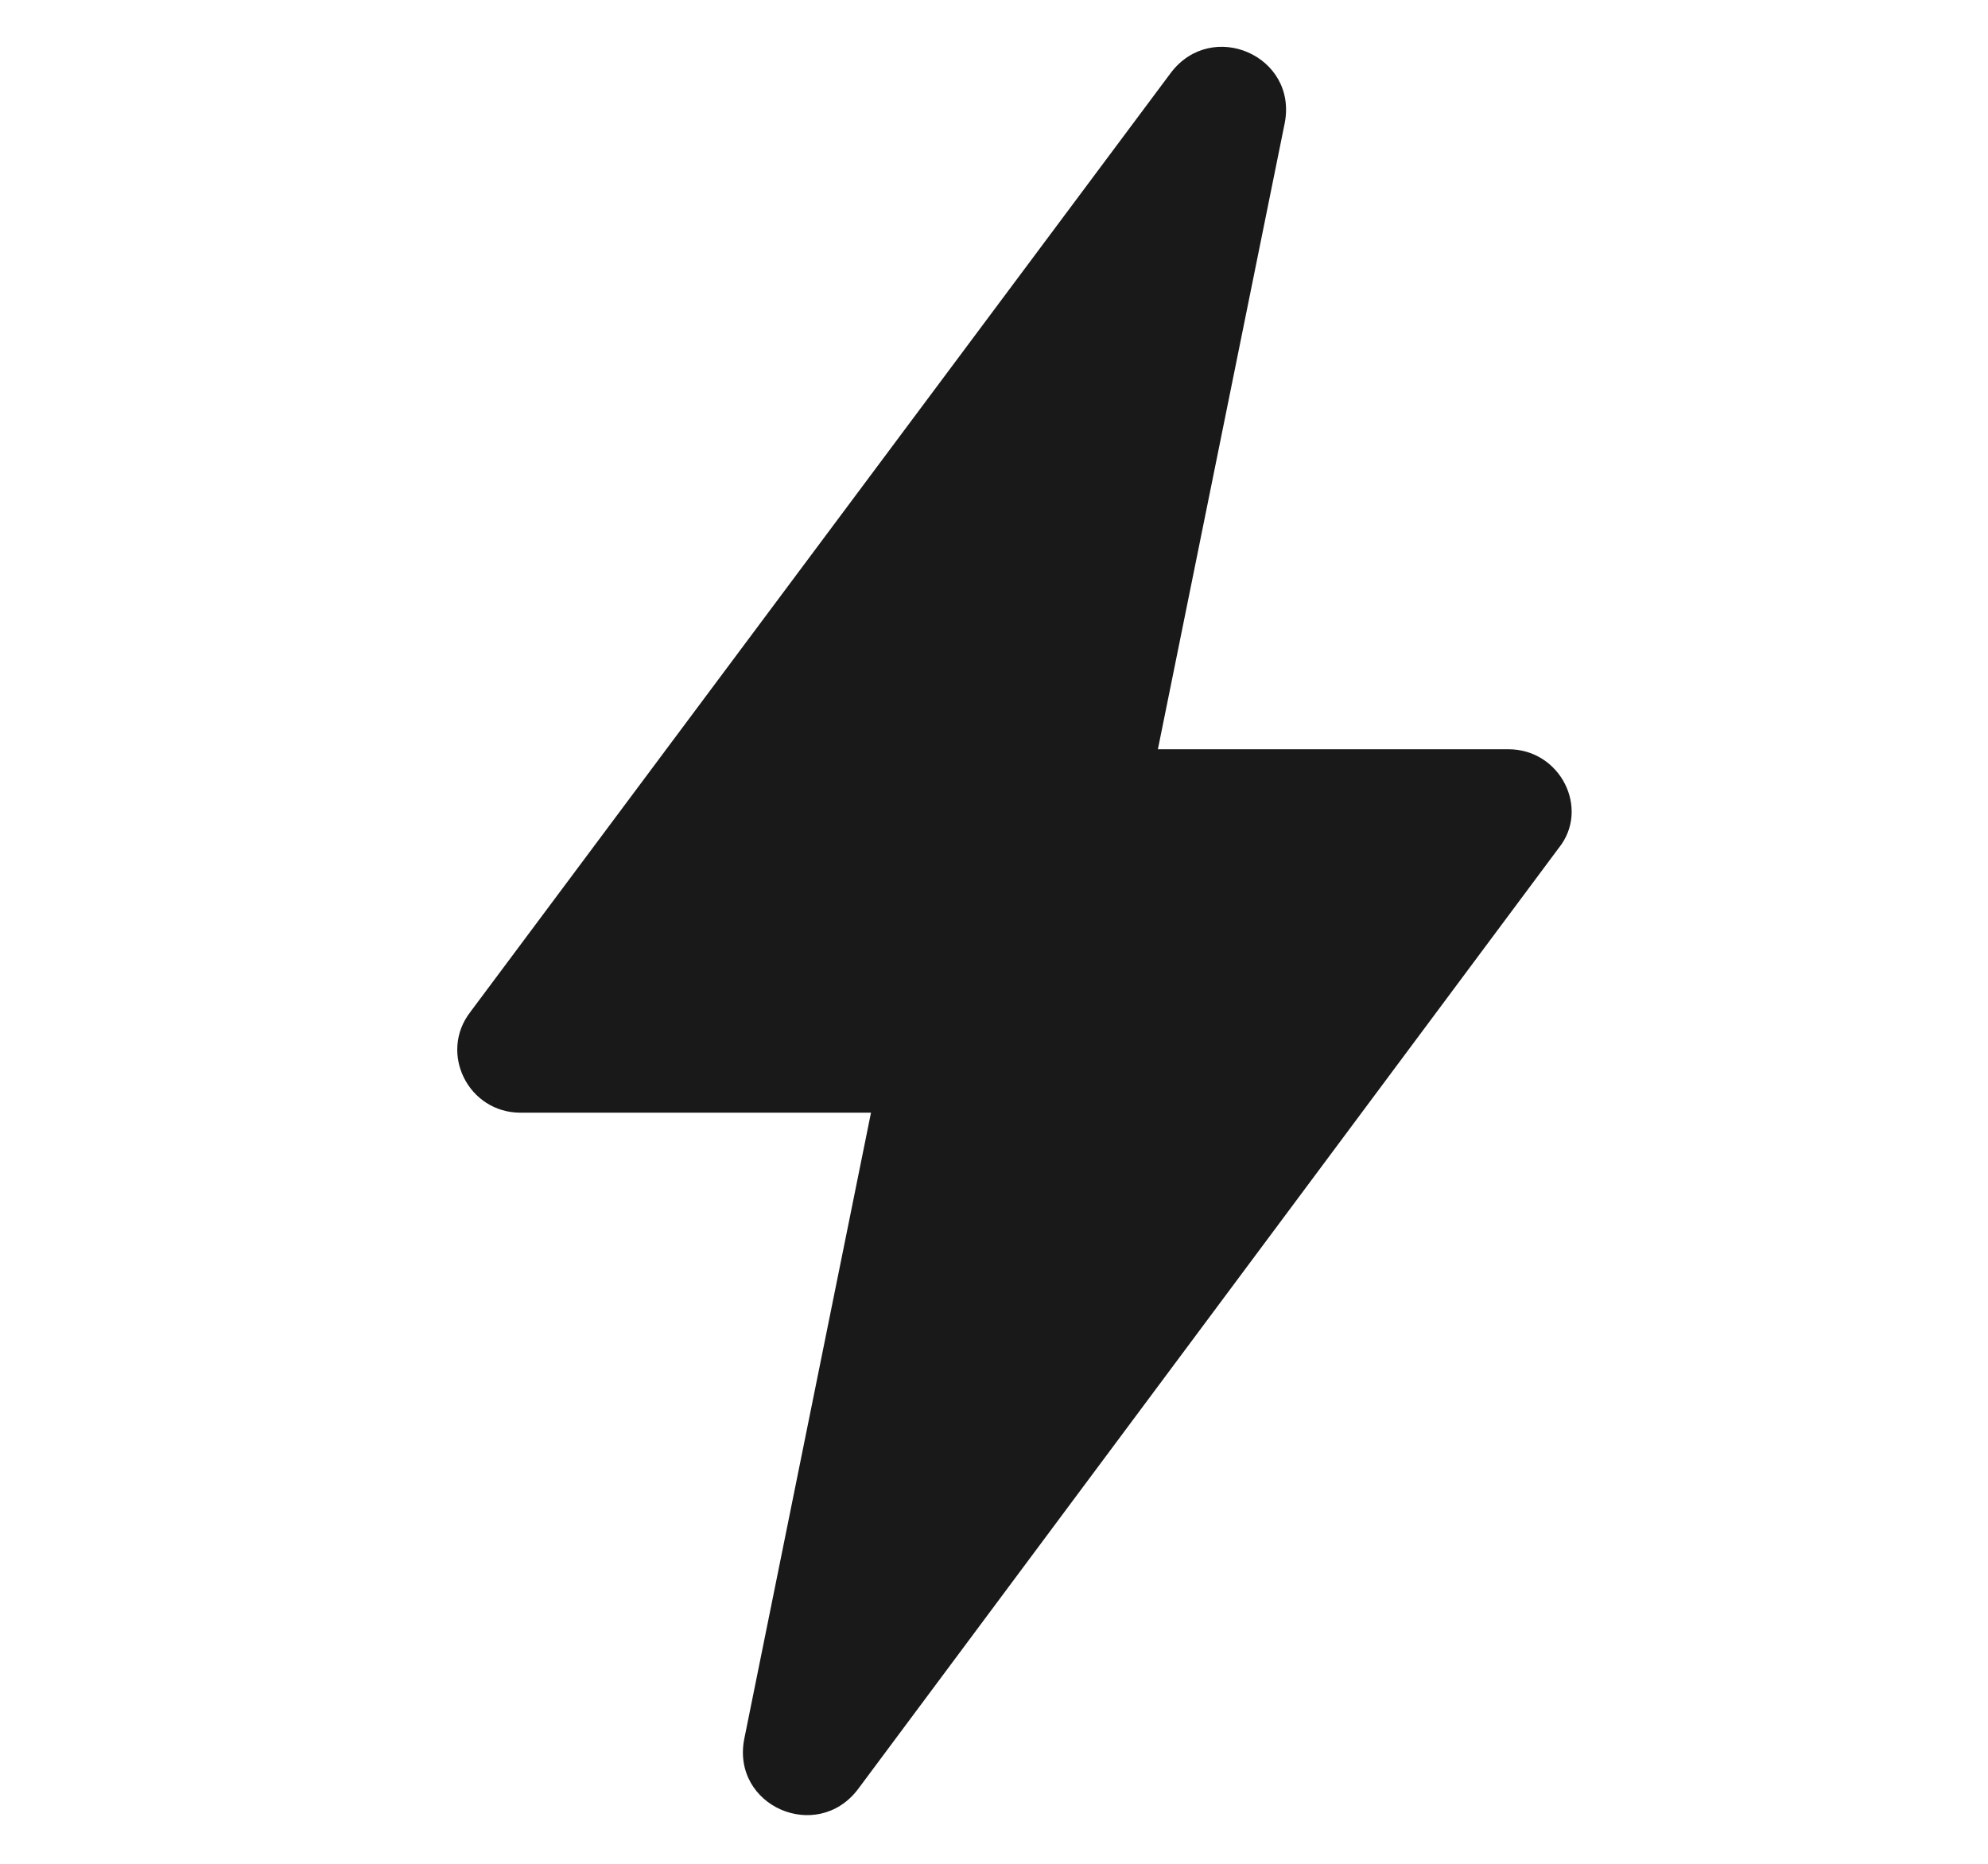 <svg width="16" height="15" viewBox="0 0 16 15" fill="none" xmlns="http://www.w3.org/2000/svg">
<path d="M12.14 6.03H9.319L10.34 0.99C10.444 0.45 9.755 0.15 9.424 0.585L3.785 8.145C3.53 8.475 3.769 8.955 4.189 8.955H7.01L5.99 13.995C5.885 14.535 6.574 14.835 6.905 14.4L12.545 6.825C12.799 6.51 12.56 6.03 12.14 6.03L12.14 6.03Z" fill="#191919"/>
</svg>
